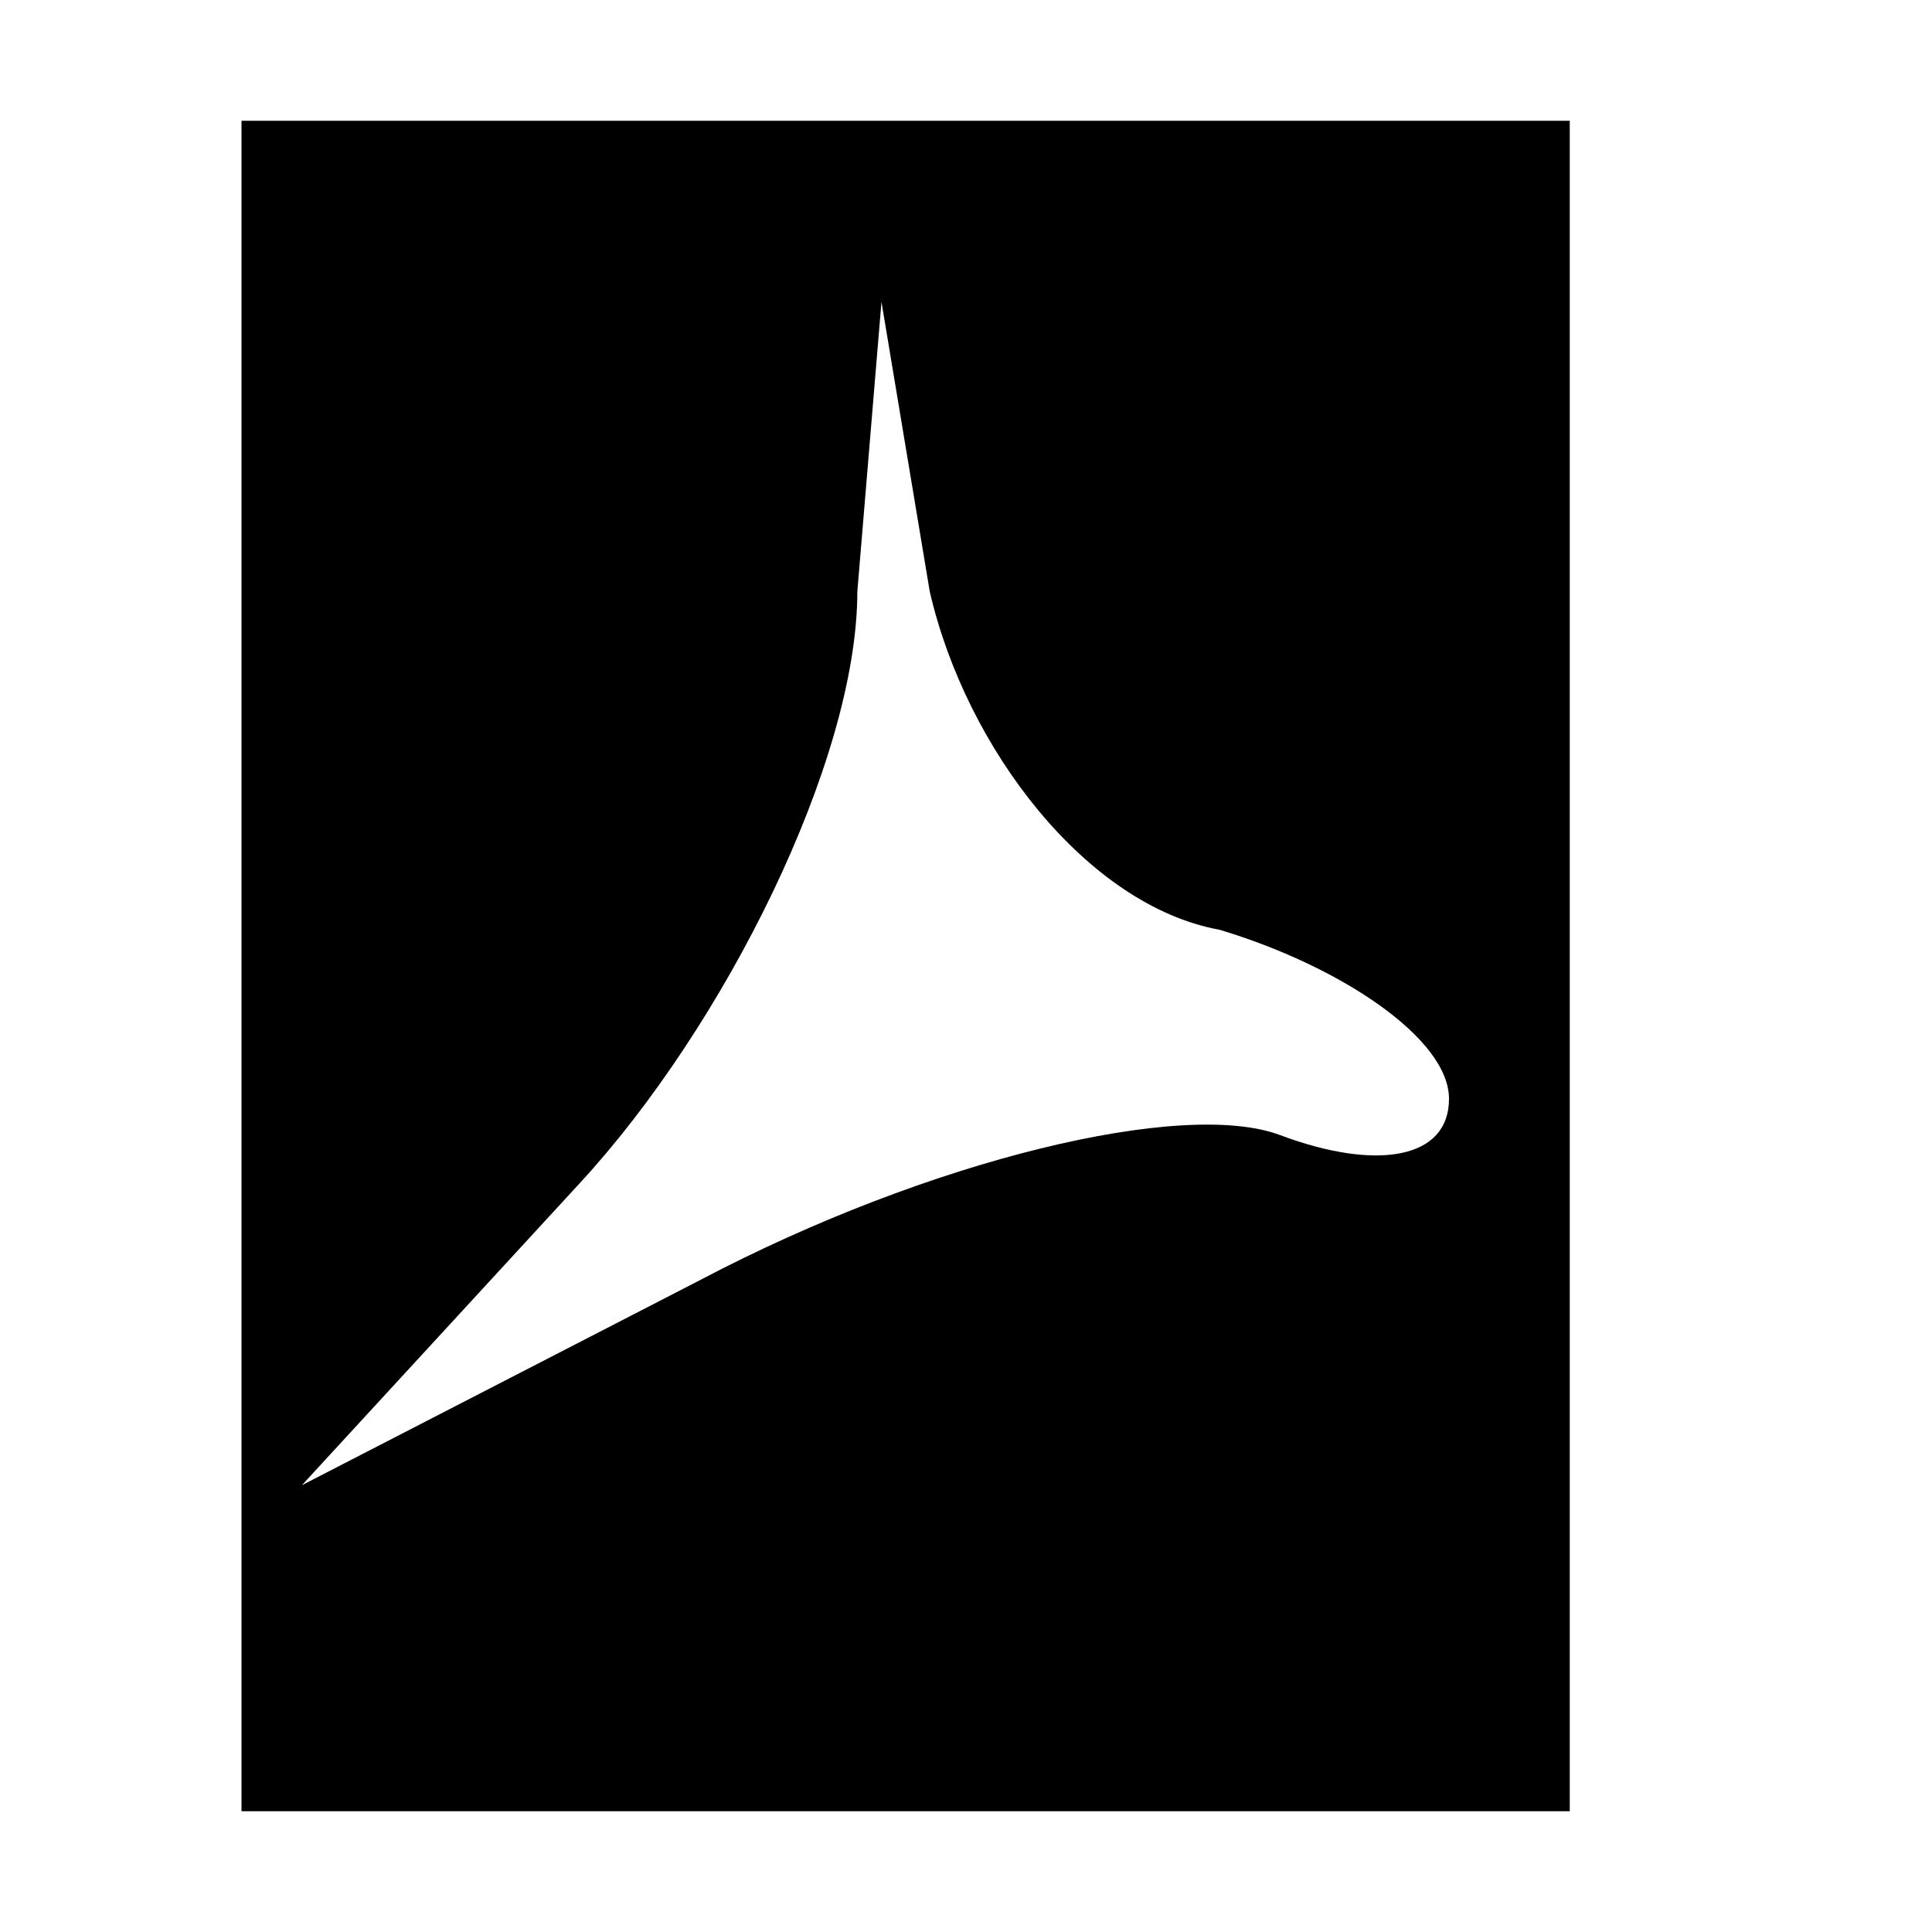 <?xml version="1.0" standalone="no"?>
<!DOCTYPE svg PUBLIC "-//W3C//DTD SVG 20010904//EN"
 "http://www.w3.org/TR/2001/REC-SVG-20010904/DTD/svg10.dtd">
<svg id="application_pdf" version="1.0" xmlns="http://www.w3.org/2000/svg"
 width="100%" height="100%" viewBox="0 0 16 16"
 preserveAspectRatio="xMidYMid">

<g class="SVGChild" transform="translate(0,16) scale(0.1,-0.1)"
fill="currentColor" stroke="none">
<path d="M20 80 l0 -70 55 0 55 0 0 70 0 70 -55 0 -55 0 0 -70z m81 3 c10 -3
19 -9 19 -14 0 -5 -6 -6 -14 -3 -8 3 -29 -2 -48 -12 l-33 -17 23 25 c12 13 23
35 23 49 l2 24 4 -24 c3 -13 13 -26 24 -28z"/>
</g>
</svg>
